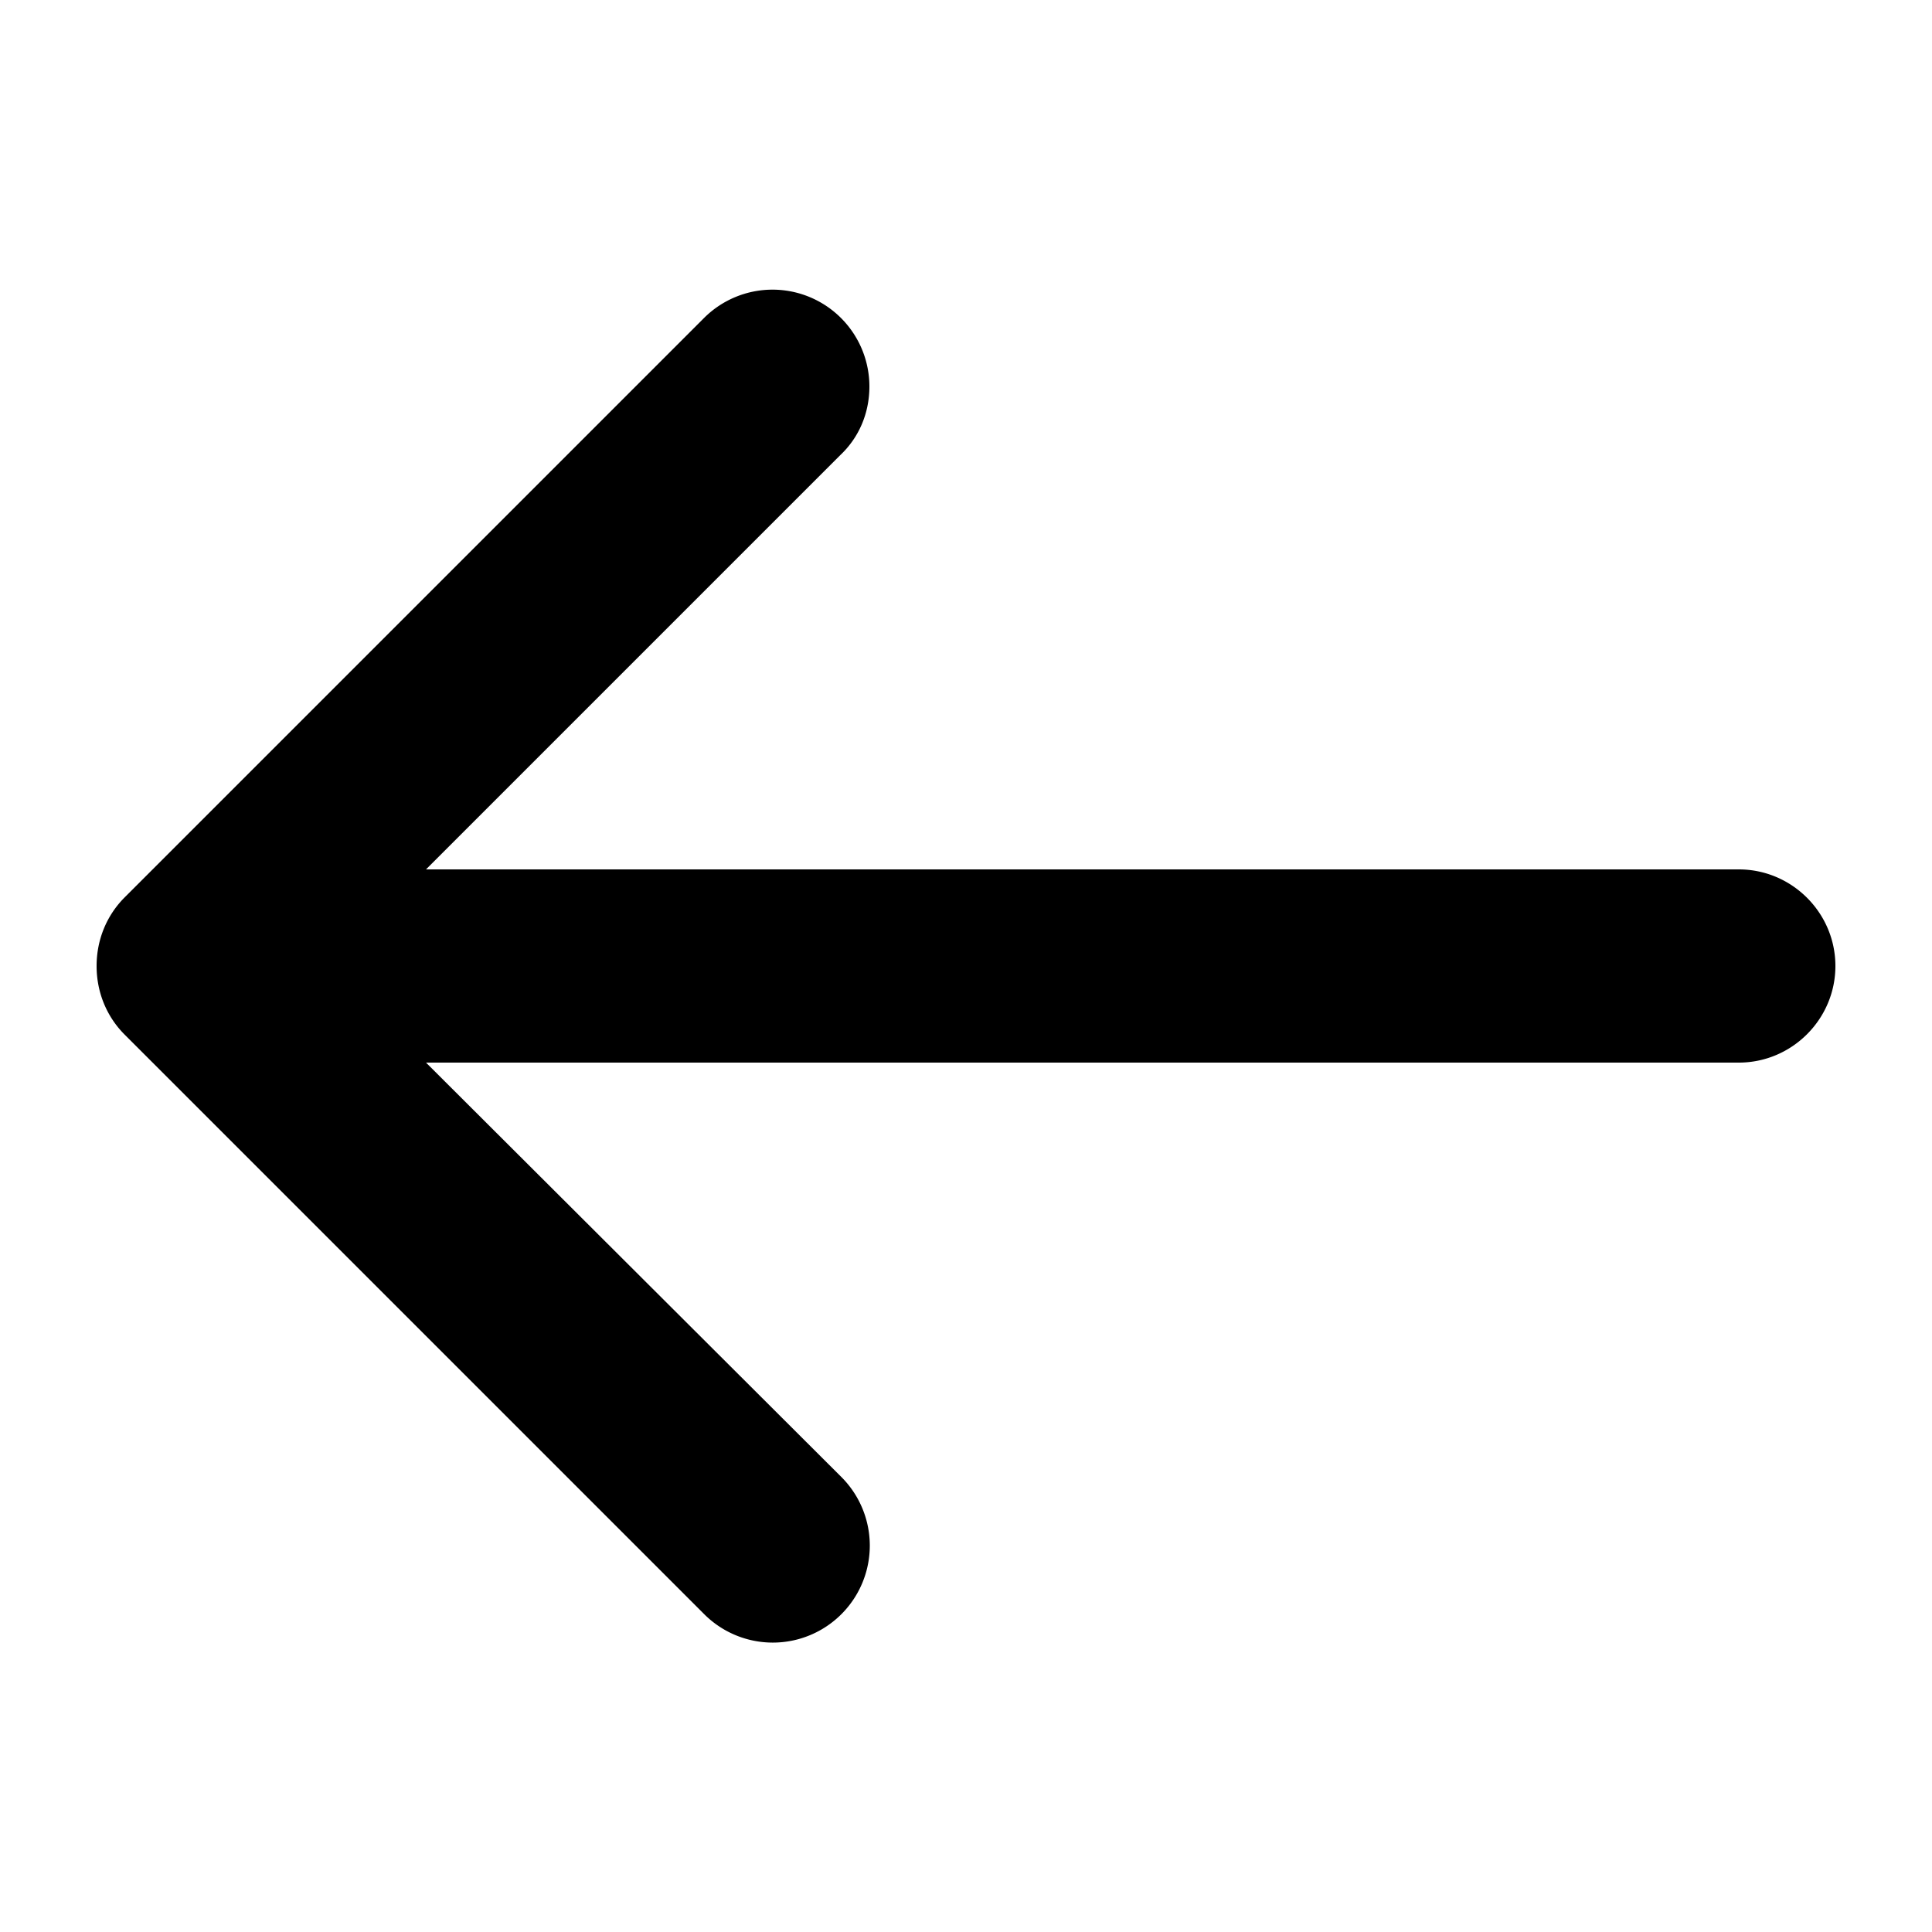 <svg xmlns="http://www.w3.org/2000/svg" viewBox="0 0 20 20">
  <path d="M18 9H4.41L8.7 4.71c.19-.18.3-.43.3-.71a1.003 1.003 0 0 0-1.71-.71l-6 6c-.18.18-.29.43-.29.71s.11.53.29.71l6 6a1.003 1.003 0 0 0 1.42-1.42L4.41 11H18c.55 0 1-.45 1-1s-.45-1-1-1"/>
</svg>
